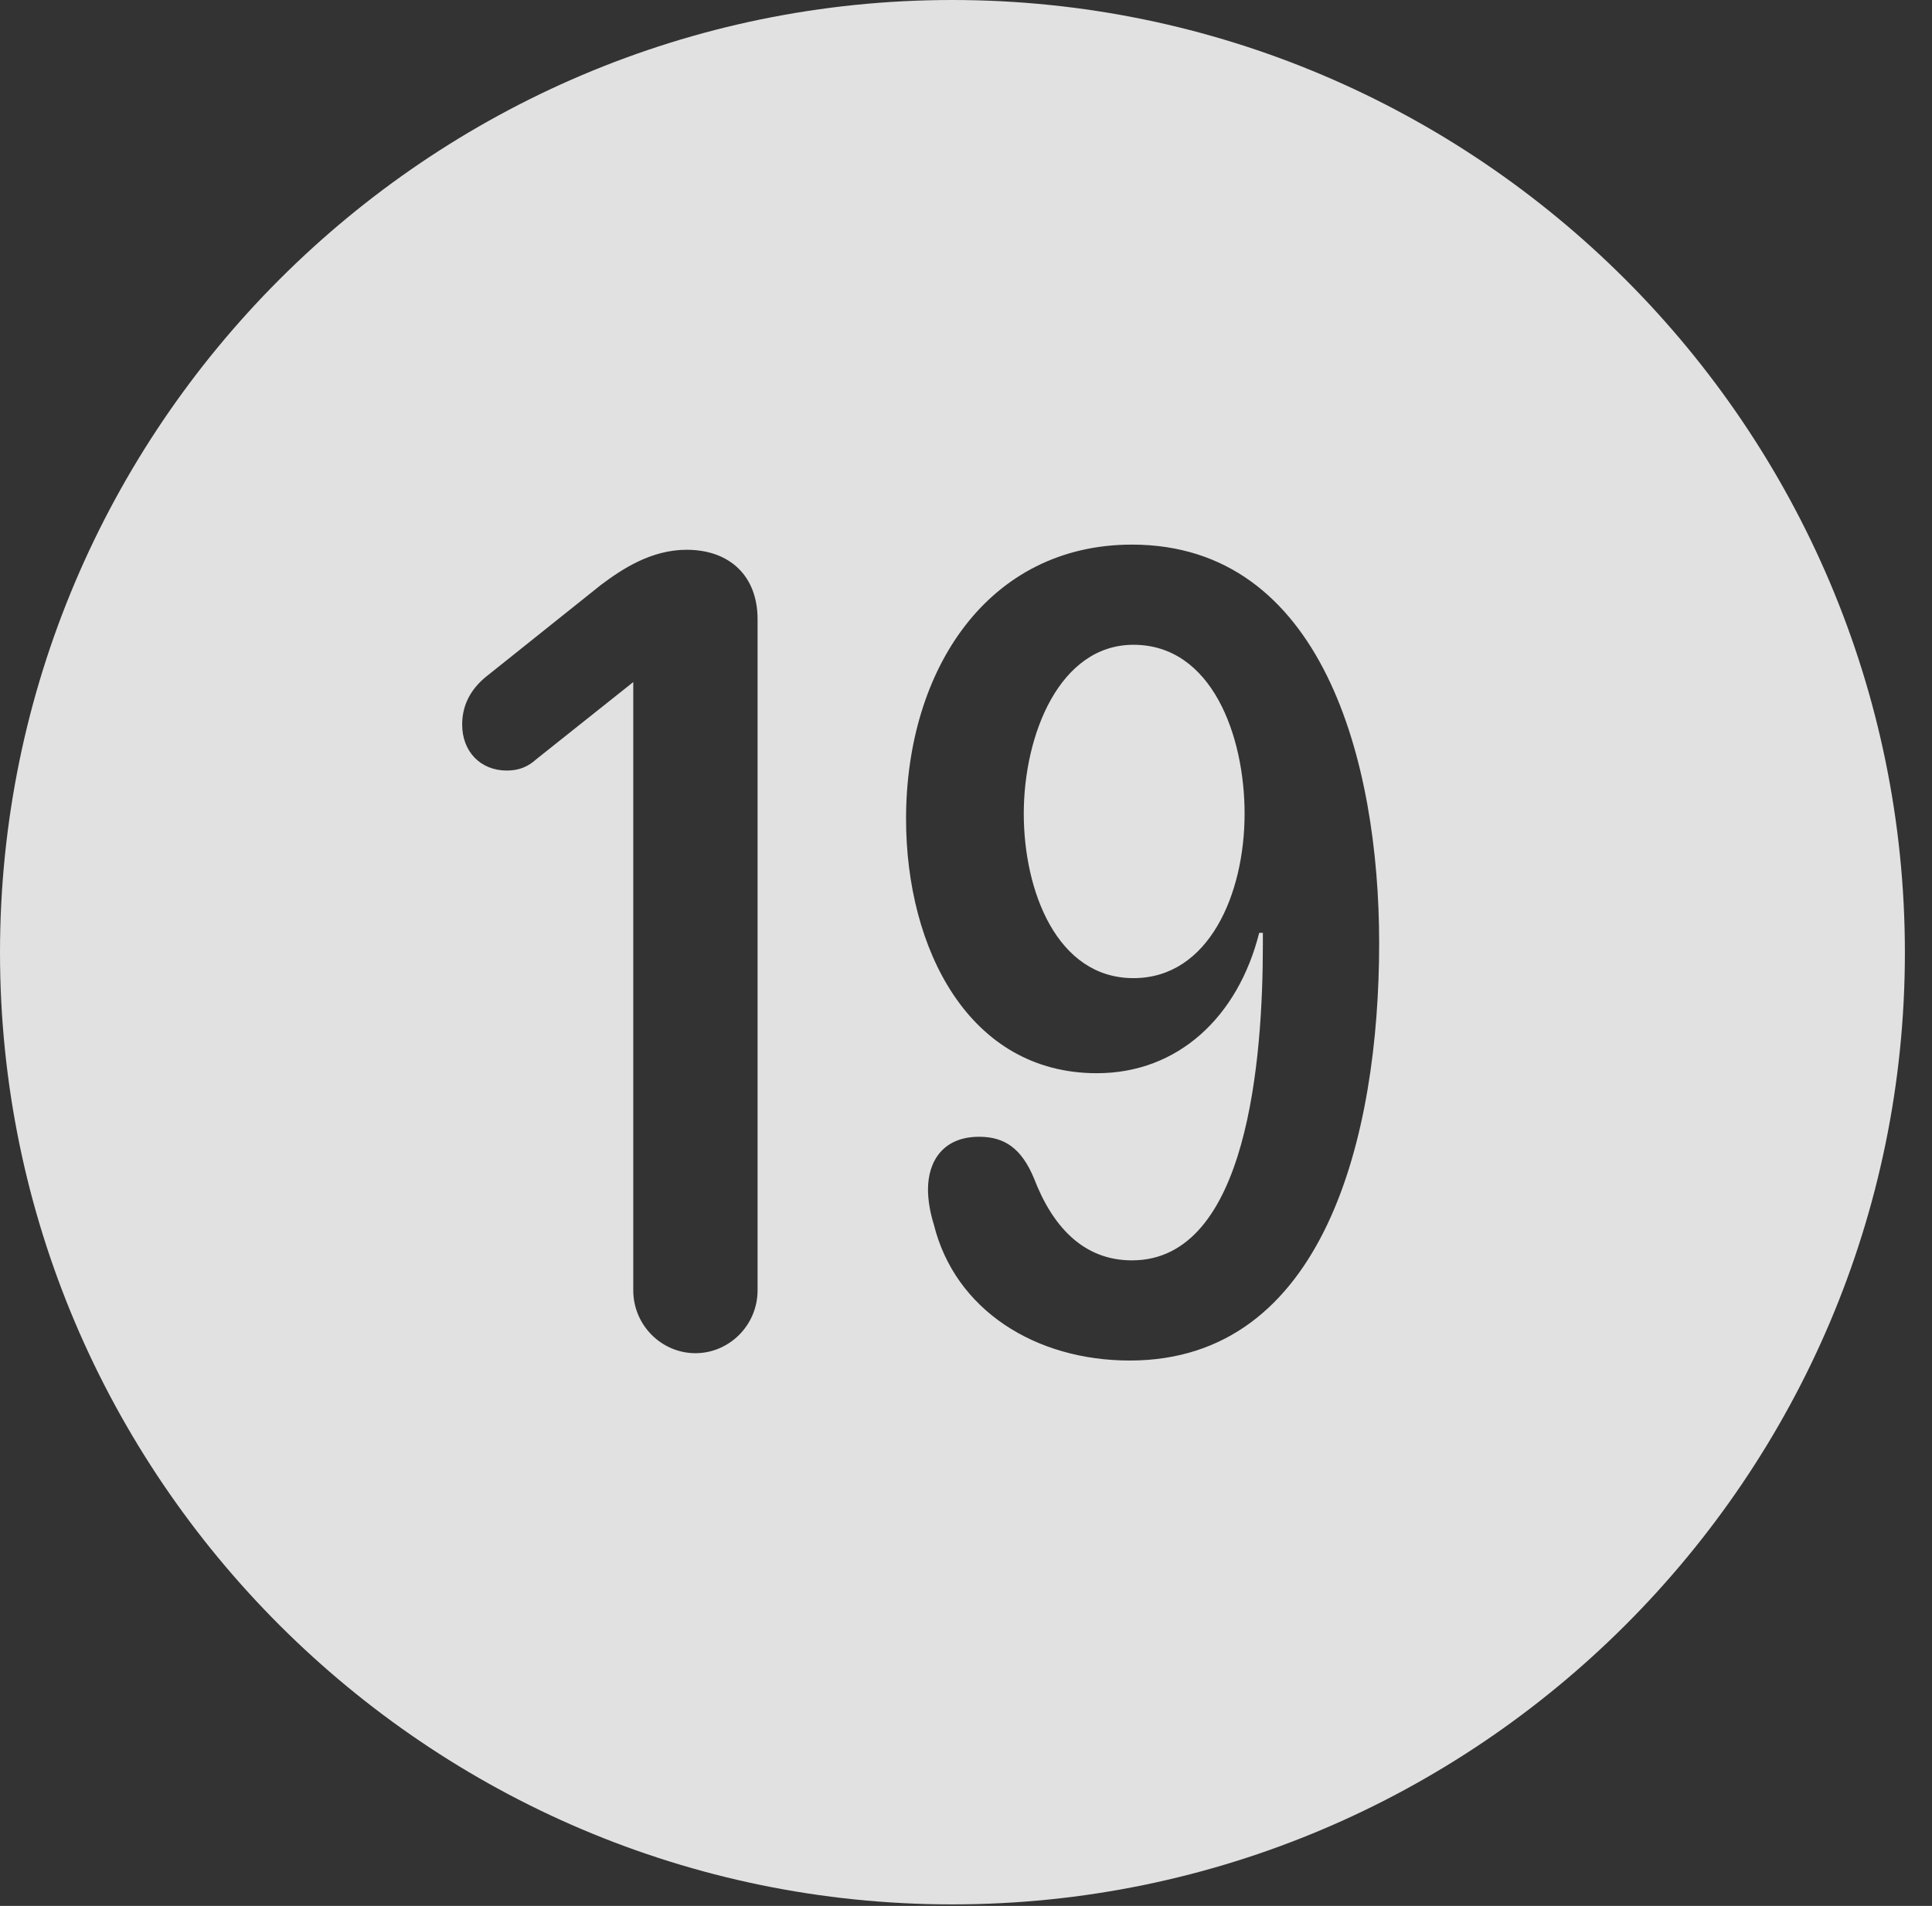 <?xml version="1.0" encoding="UTF-8"?>
<!--Generator: Apple Native CoreSVG 341-->
<!DOCTYPE svg
PUBLIC "-//W3C//DTD SVG 1.1//EN"
       "http://www.w3.org/Graphics/SVG/1.1/DTD/svg11.dtd">
<svg version="1.1" xmlns="http://www.w3.org/2000/svg" xmlns:xlink="http://www.w3.org/1999/xlink" viewBox="0 0 25.801 25.459">
 <rect x="0" y="0" width="25.801" height="25.459" fill="#333333" stroke="none"/>
 <g>
  <rect height="25.459" opacity="0" width="25.801" x="0" y="0"/>
  <path d="M25.439 12.725C25.439 19.727 19.727 25.439 12.715 25.439C5.713 25.439 0 19.727 0 12.725C0 5.713 5.713 0 12.715 0C19.727 0 25.439 5.713 25.439 12.725ZM12.1 10.938C12.1 12.676 12.94 14.336 14.648 14.336C15.732 14.336 16.533 13.584 16.816 12.461L16.865 12.461C16.865 12.51 16.865 12.568 16.865 12.617C16.865 14.121 16.67 16.836 15.117 16.836C14.463 16.836 14.053 16.377 13.809 15.742C13.643 15.342 13.418 15.185 13.076 15.185C12.598 15.185 12.393 15.508 12.393 15.889C12.393 16.035 12.422 16.201 12.471 16.357C12.754 17.5 13.828 18.174 15.088 18.174C17.686 18.174 18.418 15.176 18.418 12.598C18.418 10.166 17.656 7.275 15.117 7.275C13.203 7.275 12.1 8.936 12.1 10.938ZM8.027 7.812L6.523 9.014C6.318 9.17 6.172 9.385 6.172 9.678C6.172 10.039 6.416 10.293 6.768 10.293C6.943 10.293 7.061 10.234 7.168 10.137L8.457 9.111L8.457 17.236C8.457 17.705 8.838 18.076 9.287 18.076C9.736 18.076 10.117 17.705 10.117 17.236L10.117 8.271C10.117 7.695 9.746 7.344 9.17 7.344C8.691 7.344 8.301 7.607 8.027 7.812ZM16.621 10.869C16.621 11.943 16.143 13.066 15.137 13.066C14.111 13.066 13.672 11.895 13.672 10.869C13.672 9.814 14.15 8.613 15.137 8.613C16.182 8.613 16.621 9.824 16.621 10.869Z" fill="white" fill-opacity="0.85"/>
 </g>
</svg>
